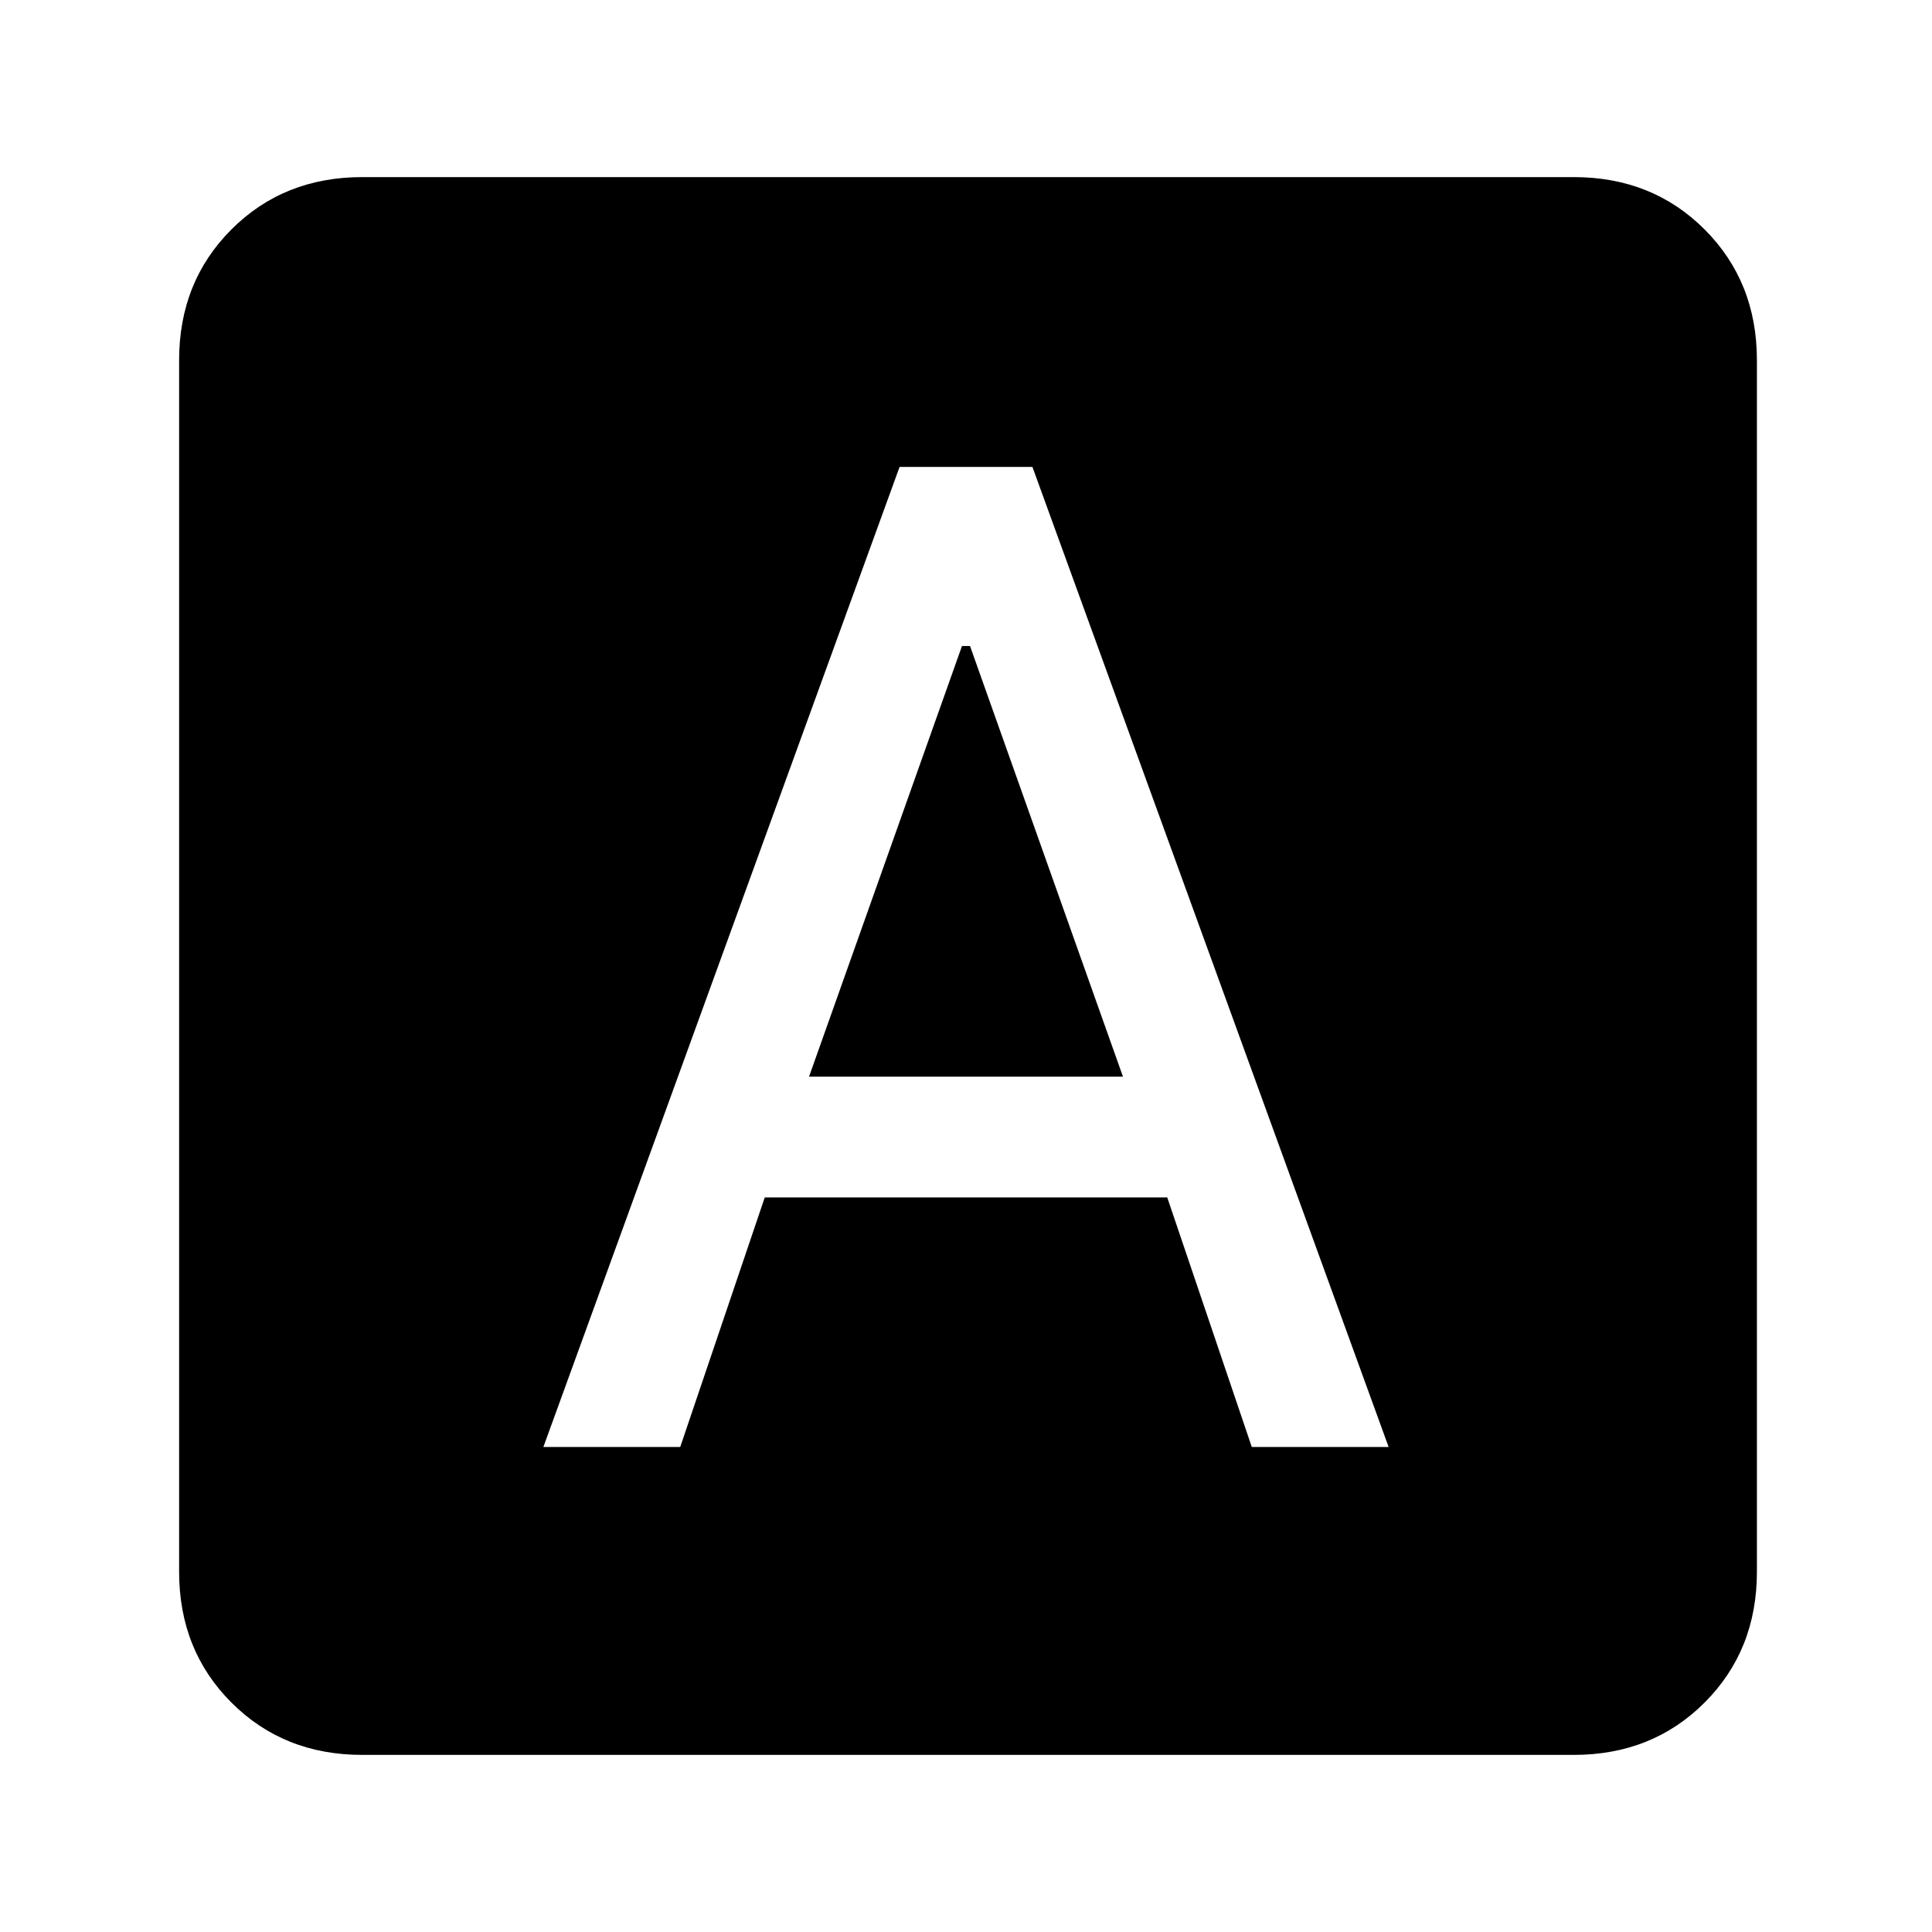 <svg xmlns="http://www.w3.org/2000/svg" height="24" width="24"><path d="M6.75 17.975H8.45L9.5 14.875H14.5L15.55 17.975H17.25L12.825 5.8H11.175ZM10.05 13.375 11.95 8.025H12.05L13.95 13.375ZM4.5 21.8Q3.525 21.8 2.875 21.15Q2.225 20.5 2.225 19.525V4.475Q2.225 3.5 2.875 2.85Q3.525 2.2 4.5 2.2H19.55Q20.525 2.2 21.175 2.85Q21.825 3.5 21.825 4.475V19.525Q21.825 20.5 21.175 21.15Q20.525 21.8 19.55 21.8Z"/></svg>